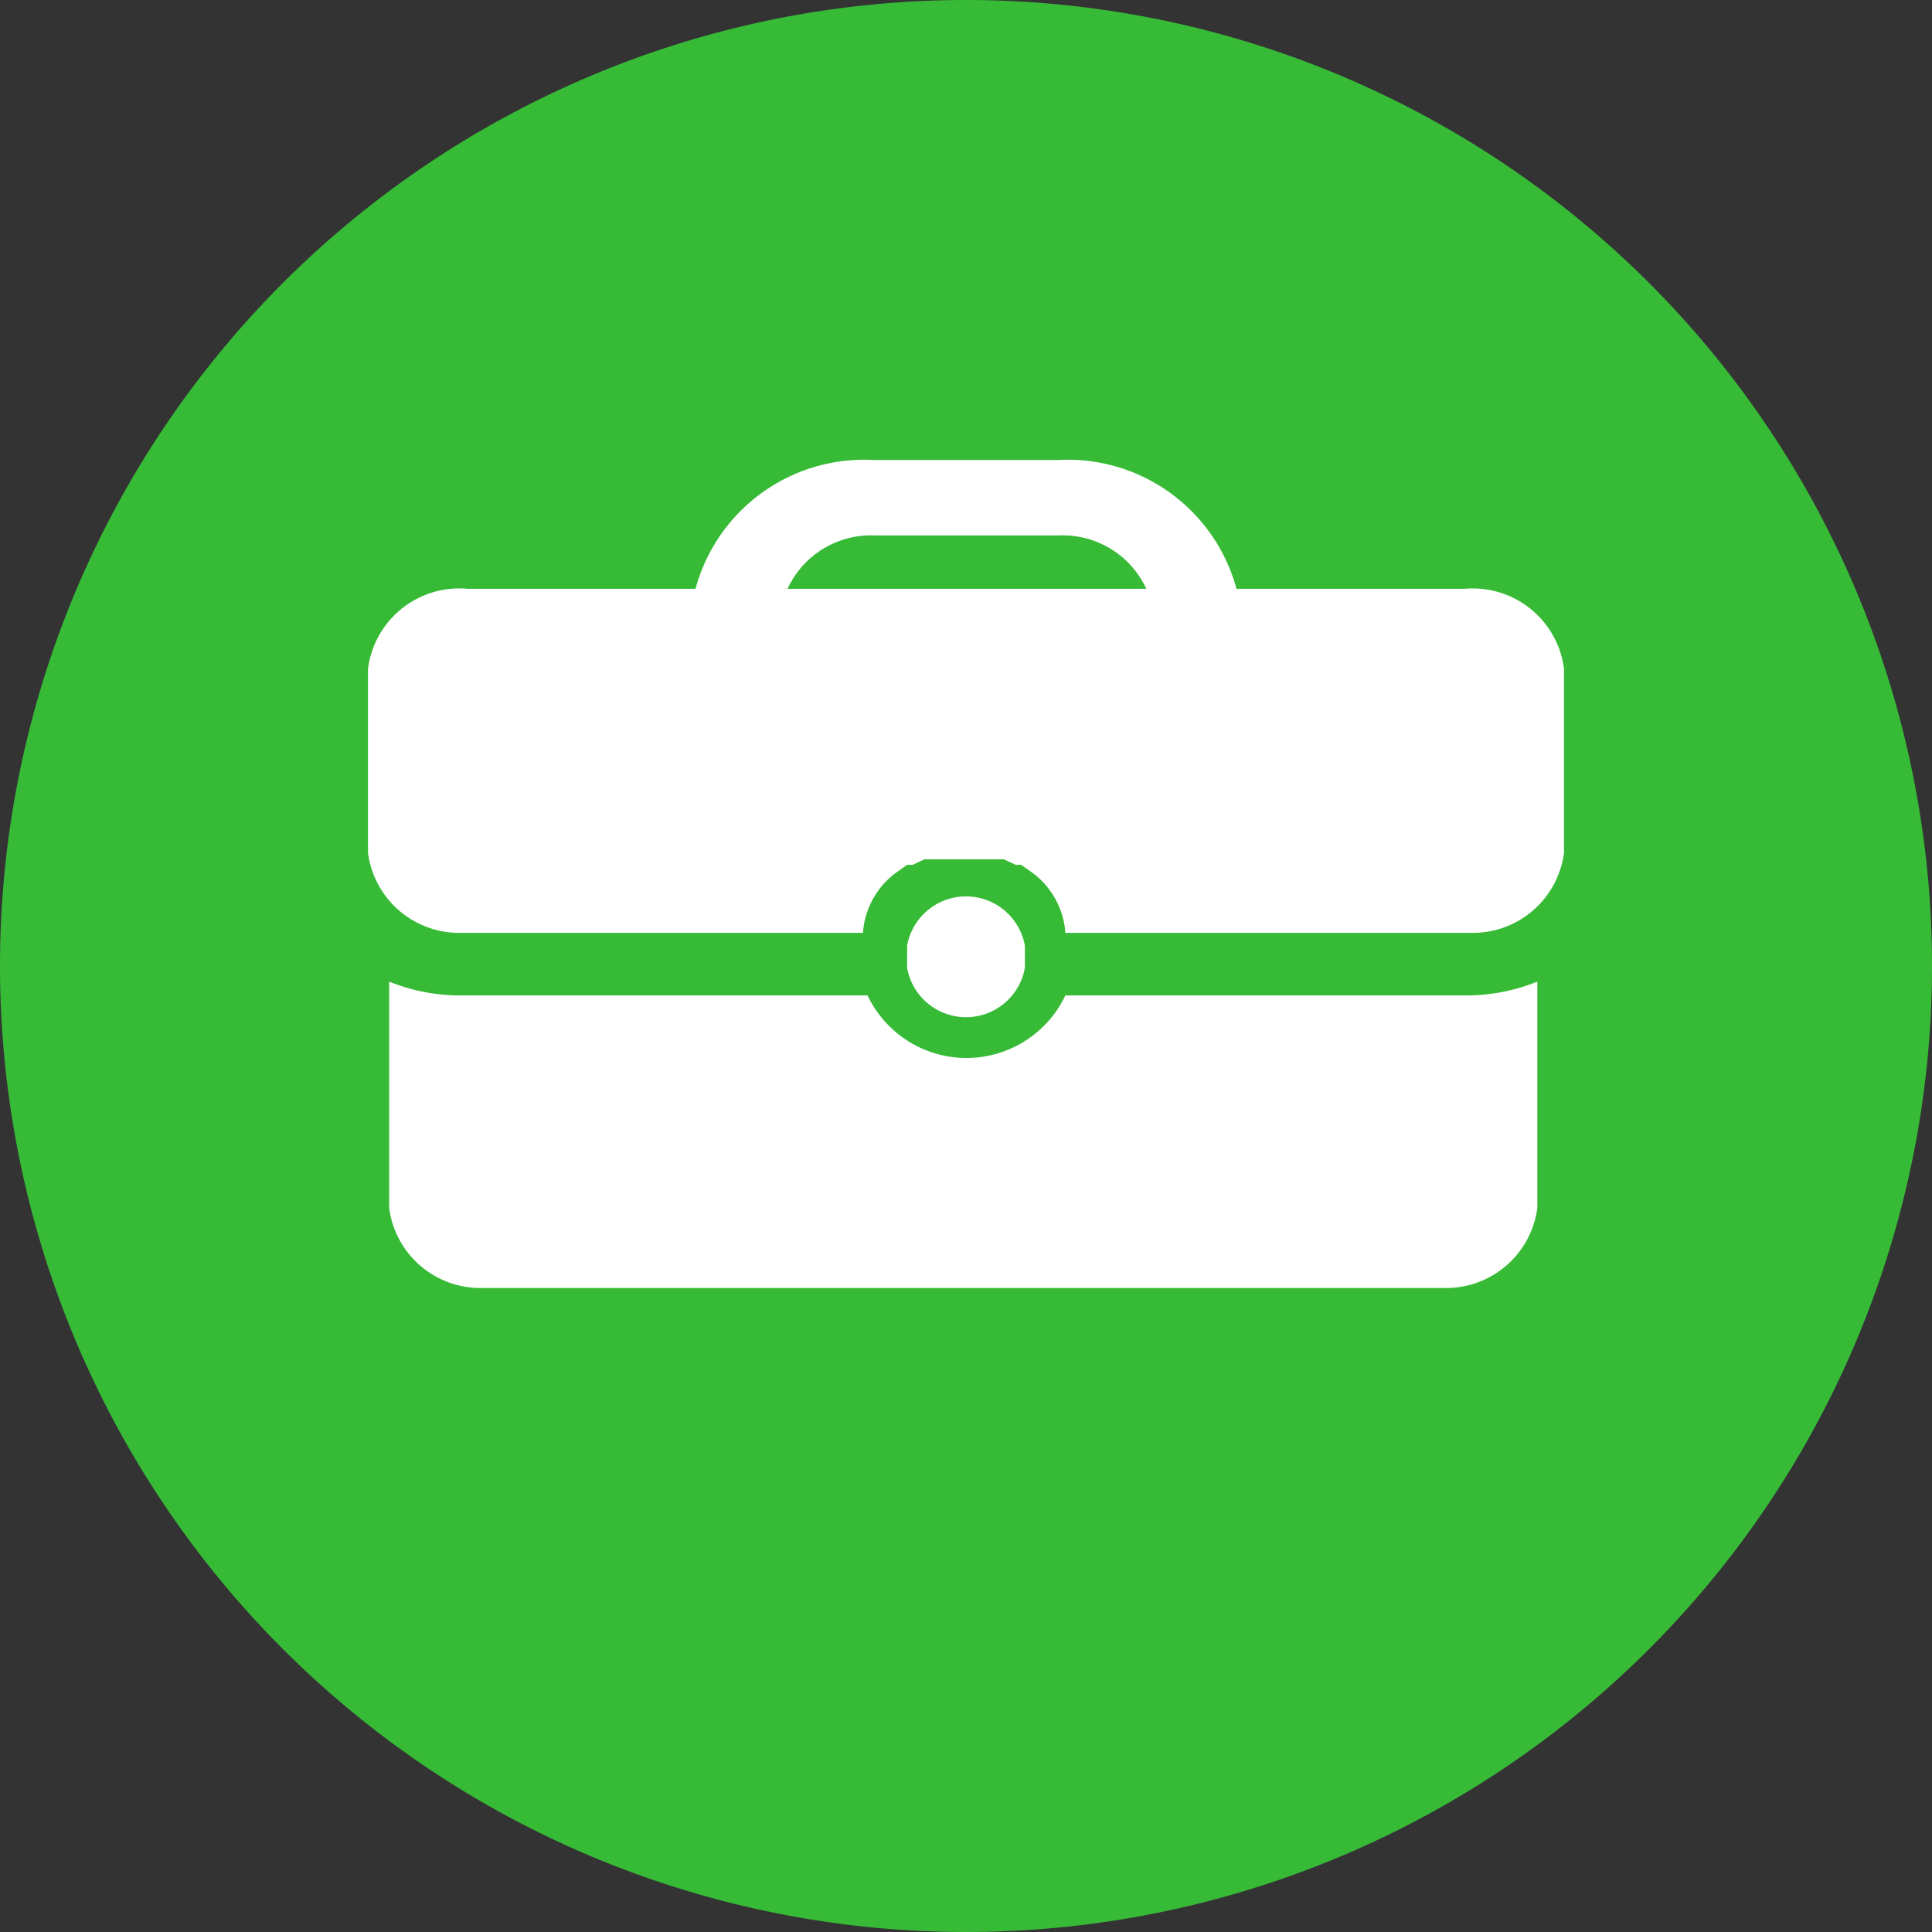 <svg xmlns="http://www.w3.org/2000/svg" viewBox="0 0 21 21"><rect x="0" y="0" width="21" height="21" fill="#333333" stroke="none"/><defs><style>.cls-1{fill:#37bb37;fill-rule:evenodd;}.cls-2{fill:#fff;}</style></defs><title>me0017</title><g id="레이어_2" data-name="레이어 2"><g id="Layer_1" data-name="Layer 1"><path class="cls-1" d="M10.5,0A10.5,10.5,0,1,1,0,10.5,10.5,10.5,0,0,1,10.5,0Z"/><path class="cls-2" d="M11.14,10.52v-.24a.65.65,0,0,0-1.28,0v.24a.65.65,0,0,0,1.28,0Zm.44.3h0a1.19,1.19,0,0,1-2.15,0H5a2.07,2.07,0,0,1-.77-.15v2.46a1,1,0,0,0,1,.87H15.71a1,1,0,0,0,1-.87V10.67a2.08,2.08,0,0,1-.77.15ZM15.92,6.4H13.44A1.9,1.9,0,0,0,11.5,5h-2A1.9,1.9,0,0,0,7.56,6.4H5.08A1,1,0,0,0,4,7.27v2a1,1,0,0,0,1,.87H9.38a.89.89,0,0,1,.34-.64h0l.14-.1.06,0,.13-.06.11,0,.1,0,.22,0,.22,0,.1,0,.11,0,.13.06.06,0,.14.1h0a.89.89,0,0,1,.34.64H16a1,1,0,0,0,1-.87v-2A1,1,0,0,0,15.92,6.4Zm-7.36,0a1,1,0,0,1,.95-.58h2a1,1,0,0,1,.95.58Z"/></g></g></svg>